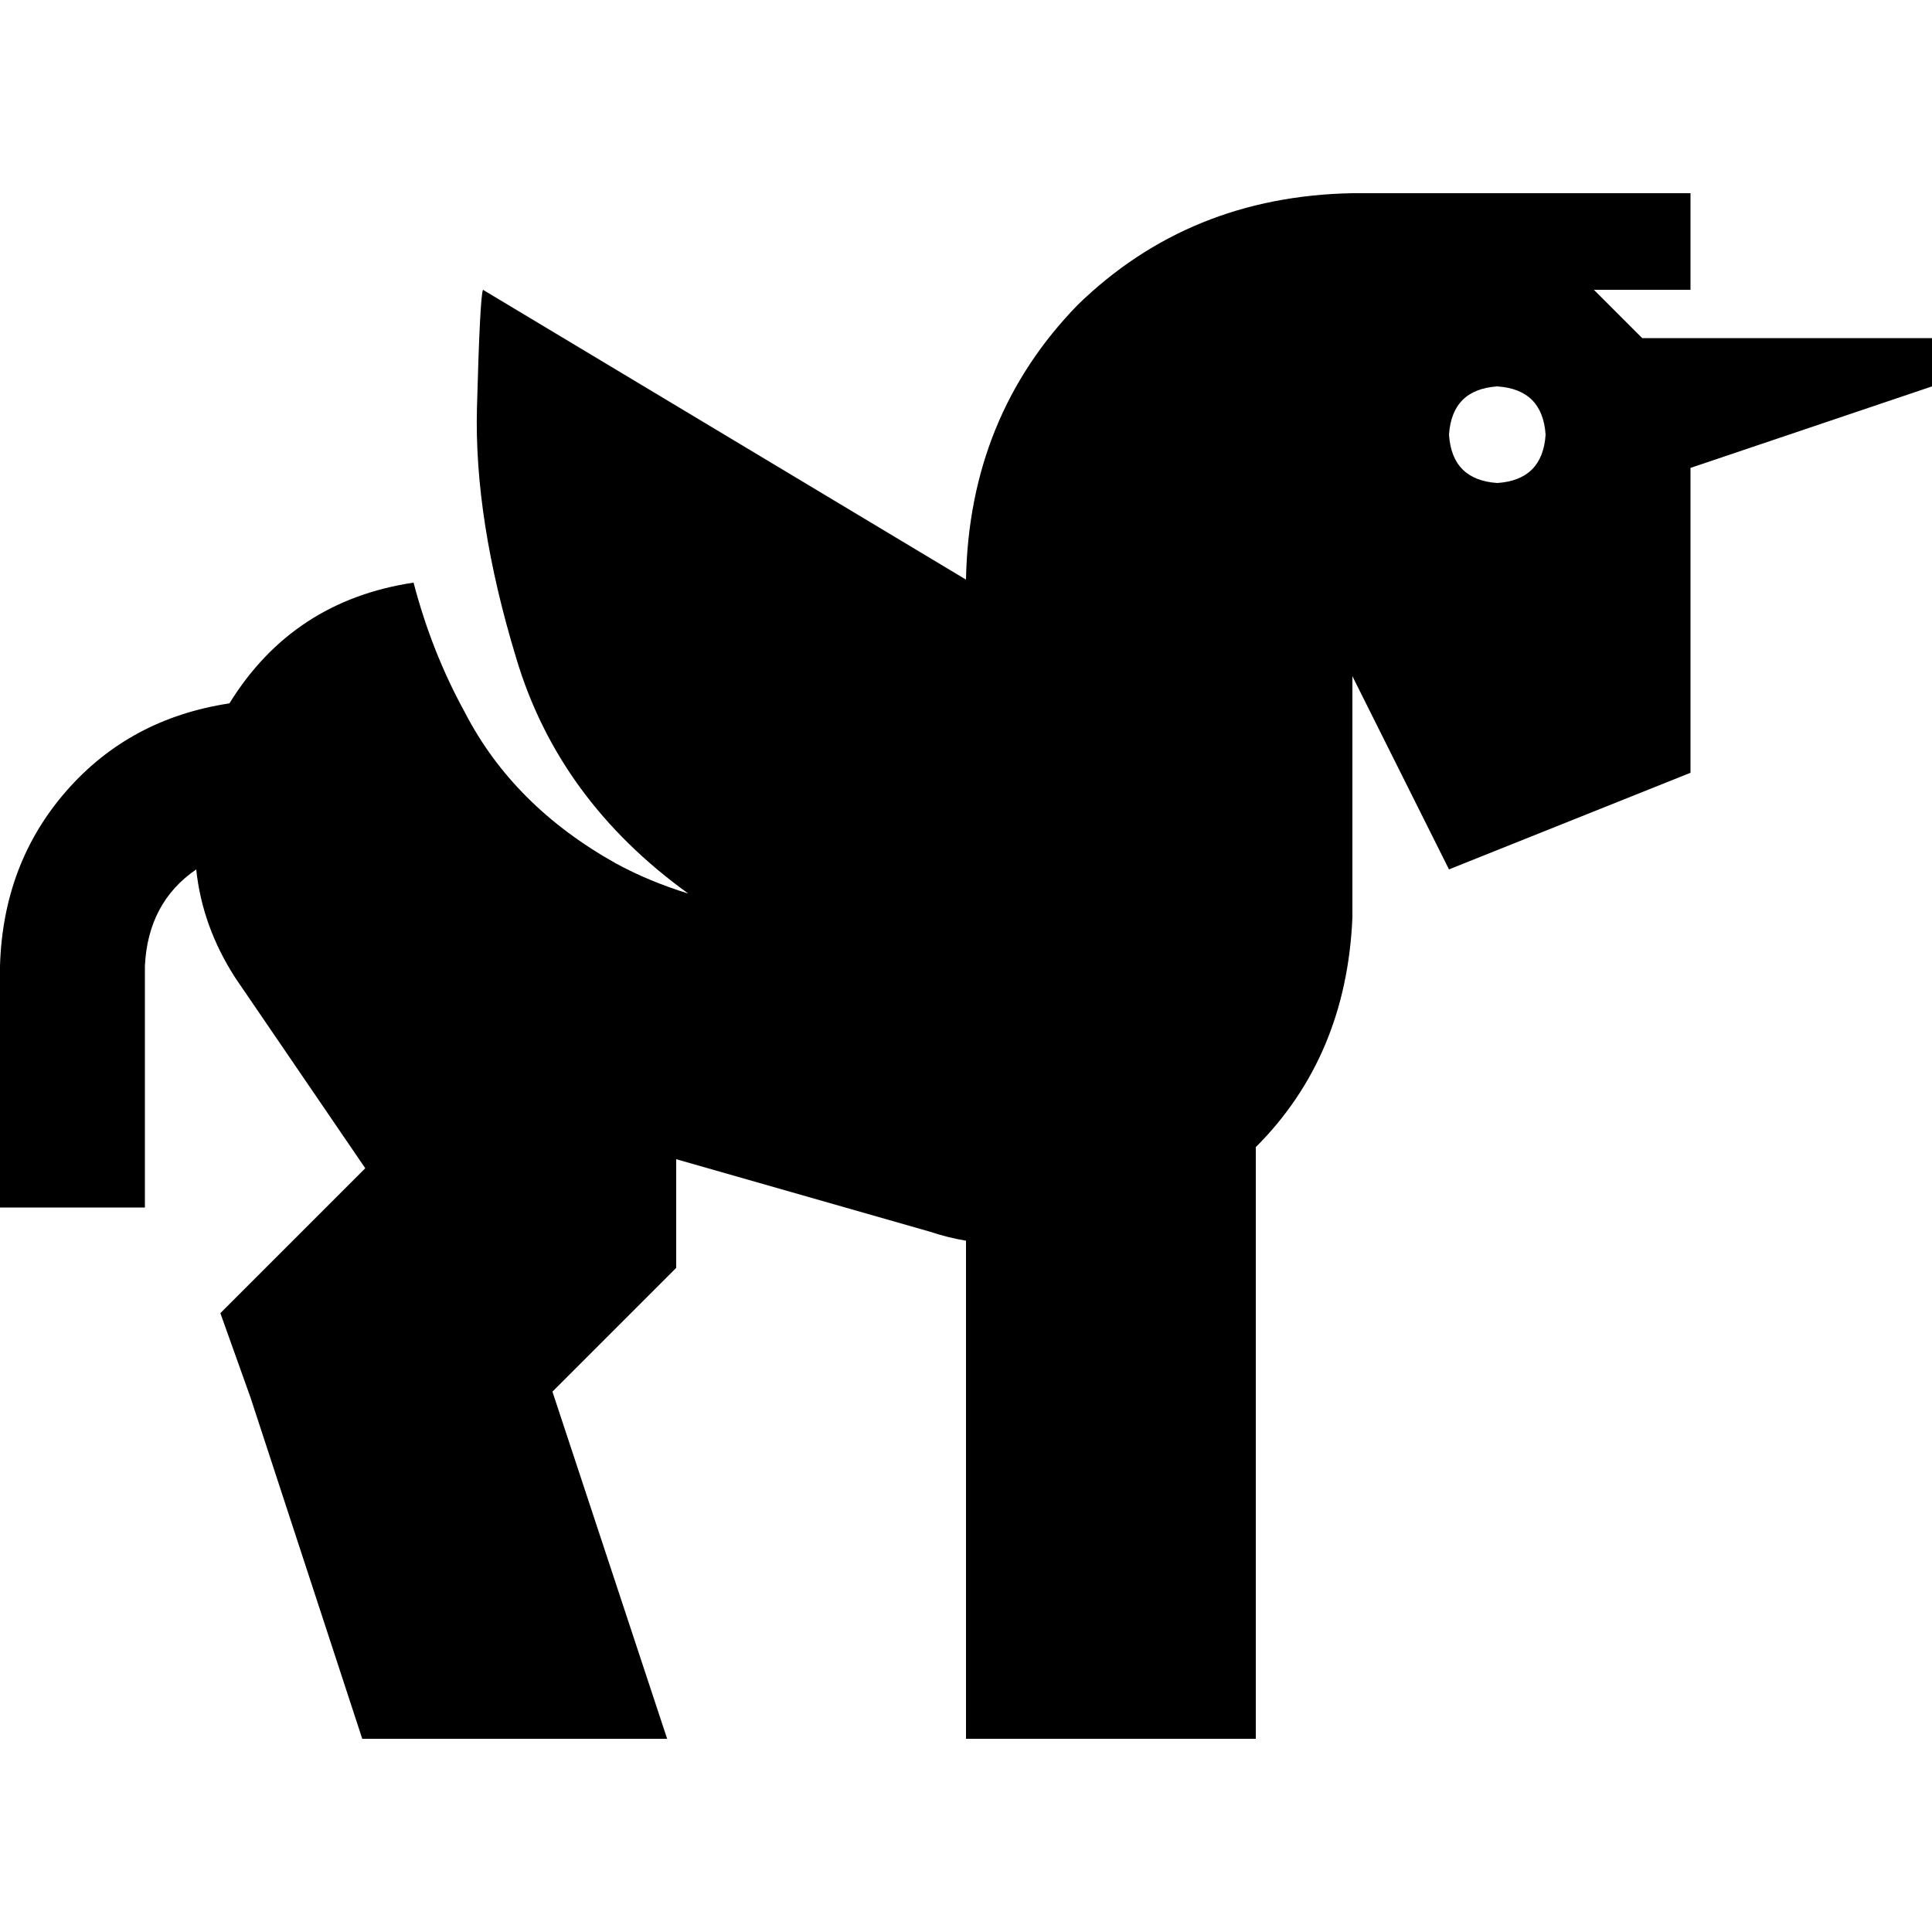 <svg xmlns="http://www.w3.org/2000/svg" viewBox="0 0 512 512">
  <path d="M 358.4 179.2 L 358.4 241.6 L 358.4 179.2 L 358.4 241.6 L 358.4 243.2 L 358.4 243.2 L 358.4 243.2 L 358.4 243.2 Q 356.8 280 332.8 304 L 332.8 460.8 L 332.8 460.8 L 256 460.8 L 256 460.8 L 256 328.8 L 256 328.8 Q 251.2 328 246.4 326.4 L 179.2 307.2 L 179.2 307.2 L 179.2 320 L 179.2 320 L 179.2 336 L 179.2 336 L 168 347.2 L 168 347.2 L 146.4 368.8 L 146.4 368.8 L 176.8 460.8 L 176.8 460.8 L 96 460.8 L 96 460.8 L 66.4 370.4 L 66.4 370.4 L 58.4 348 L 58.4 348 L 75.2 331.2 L 75.2 331.2 L 96.8 309.6 L 96.8 309.6 L 62.4 259.2 L 62.4 259.2 Q 53.6 245.6 52 230.4 Q 39.2 239.2 38.4 256 L 38.4 300.8 L 38.4 300.8 L 38.4 320 L 38.4 320 L 0 320 L 0 320 L 0 300.8 L 0 300.8 L 0 256 L 0 256 Q 0.8 228.8 17.6 209.6 Q 34.4 190.4 60.8 186.4 Q 77.6 159.2 109.6 154.4 Q 114.4 172.8 123.2 188.8 Q 136 213.6 163.2 228.8 Q 172 233.6 182.4 236.8 Q 148 212 136.8 174.4 Q 125.6 137.6 126.4 108 Q 127.2 78.4 128 76.8 Q 128 76.8 128 76.8 L 256 153.6 L 256 153.6 Q 256.8 110.4 285.6 80.8 Q 315.2 52 358.4 51.2 L 384 51.2 L 448 51.2 L 448 76.8 L 448 76.8 L 435.2 76.8 L 422.4 76.8 L 435.2 89.6 L 435.2 89.6 L 512 89.6 L 512 89.6 L 512 102.4 L 512 102.4 L 448 124 L 448 124 L 448 204.8 L 448 204.8 L 384 230.4 L 384 230.4 L 358.4 179.2 L 358.4 179.2 Z M 409.6 115.2 Q 408.8 103.2 396.8 102.4 Q 384.8 103.2 384 115.2 Q 384.8 127.2 396.8 128 Q 408.8 127.2 409.6 115.2 L 409.6 115.2 Z" />
</svg>